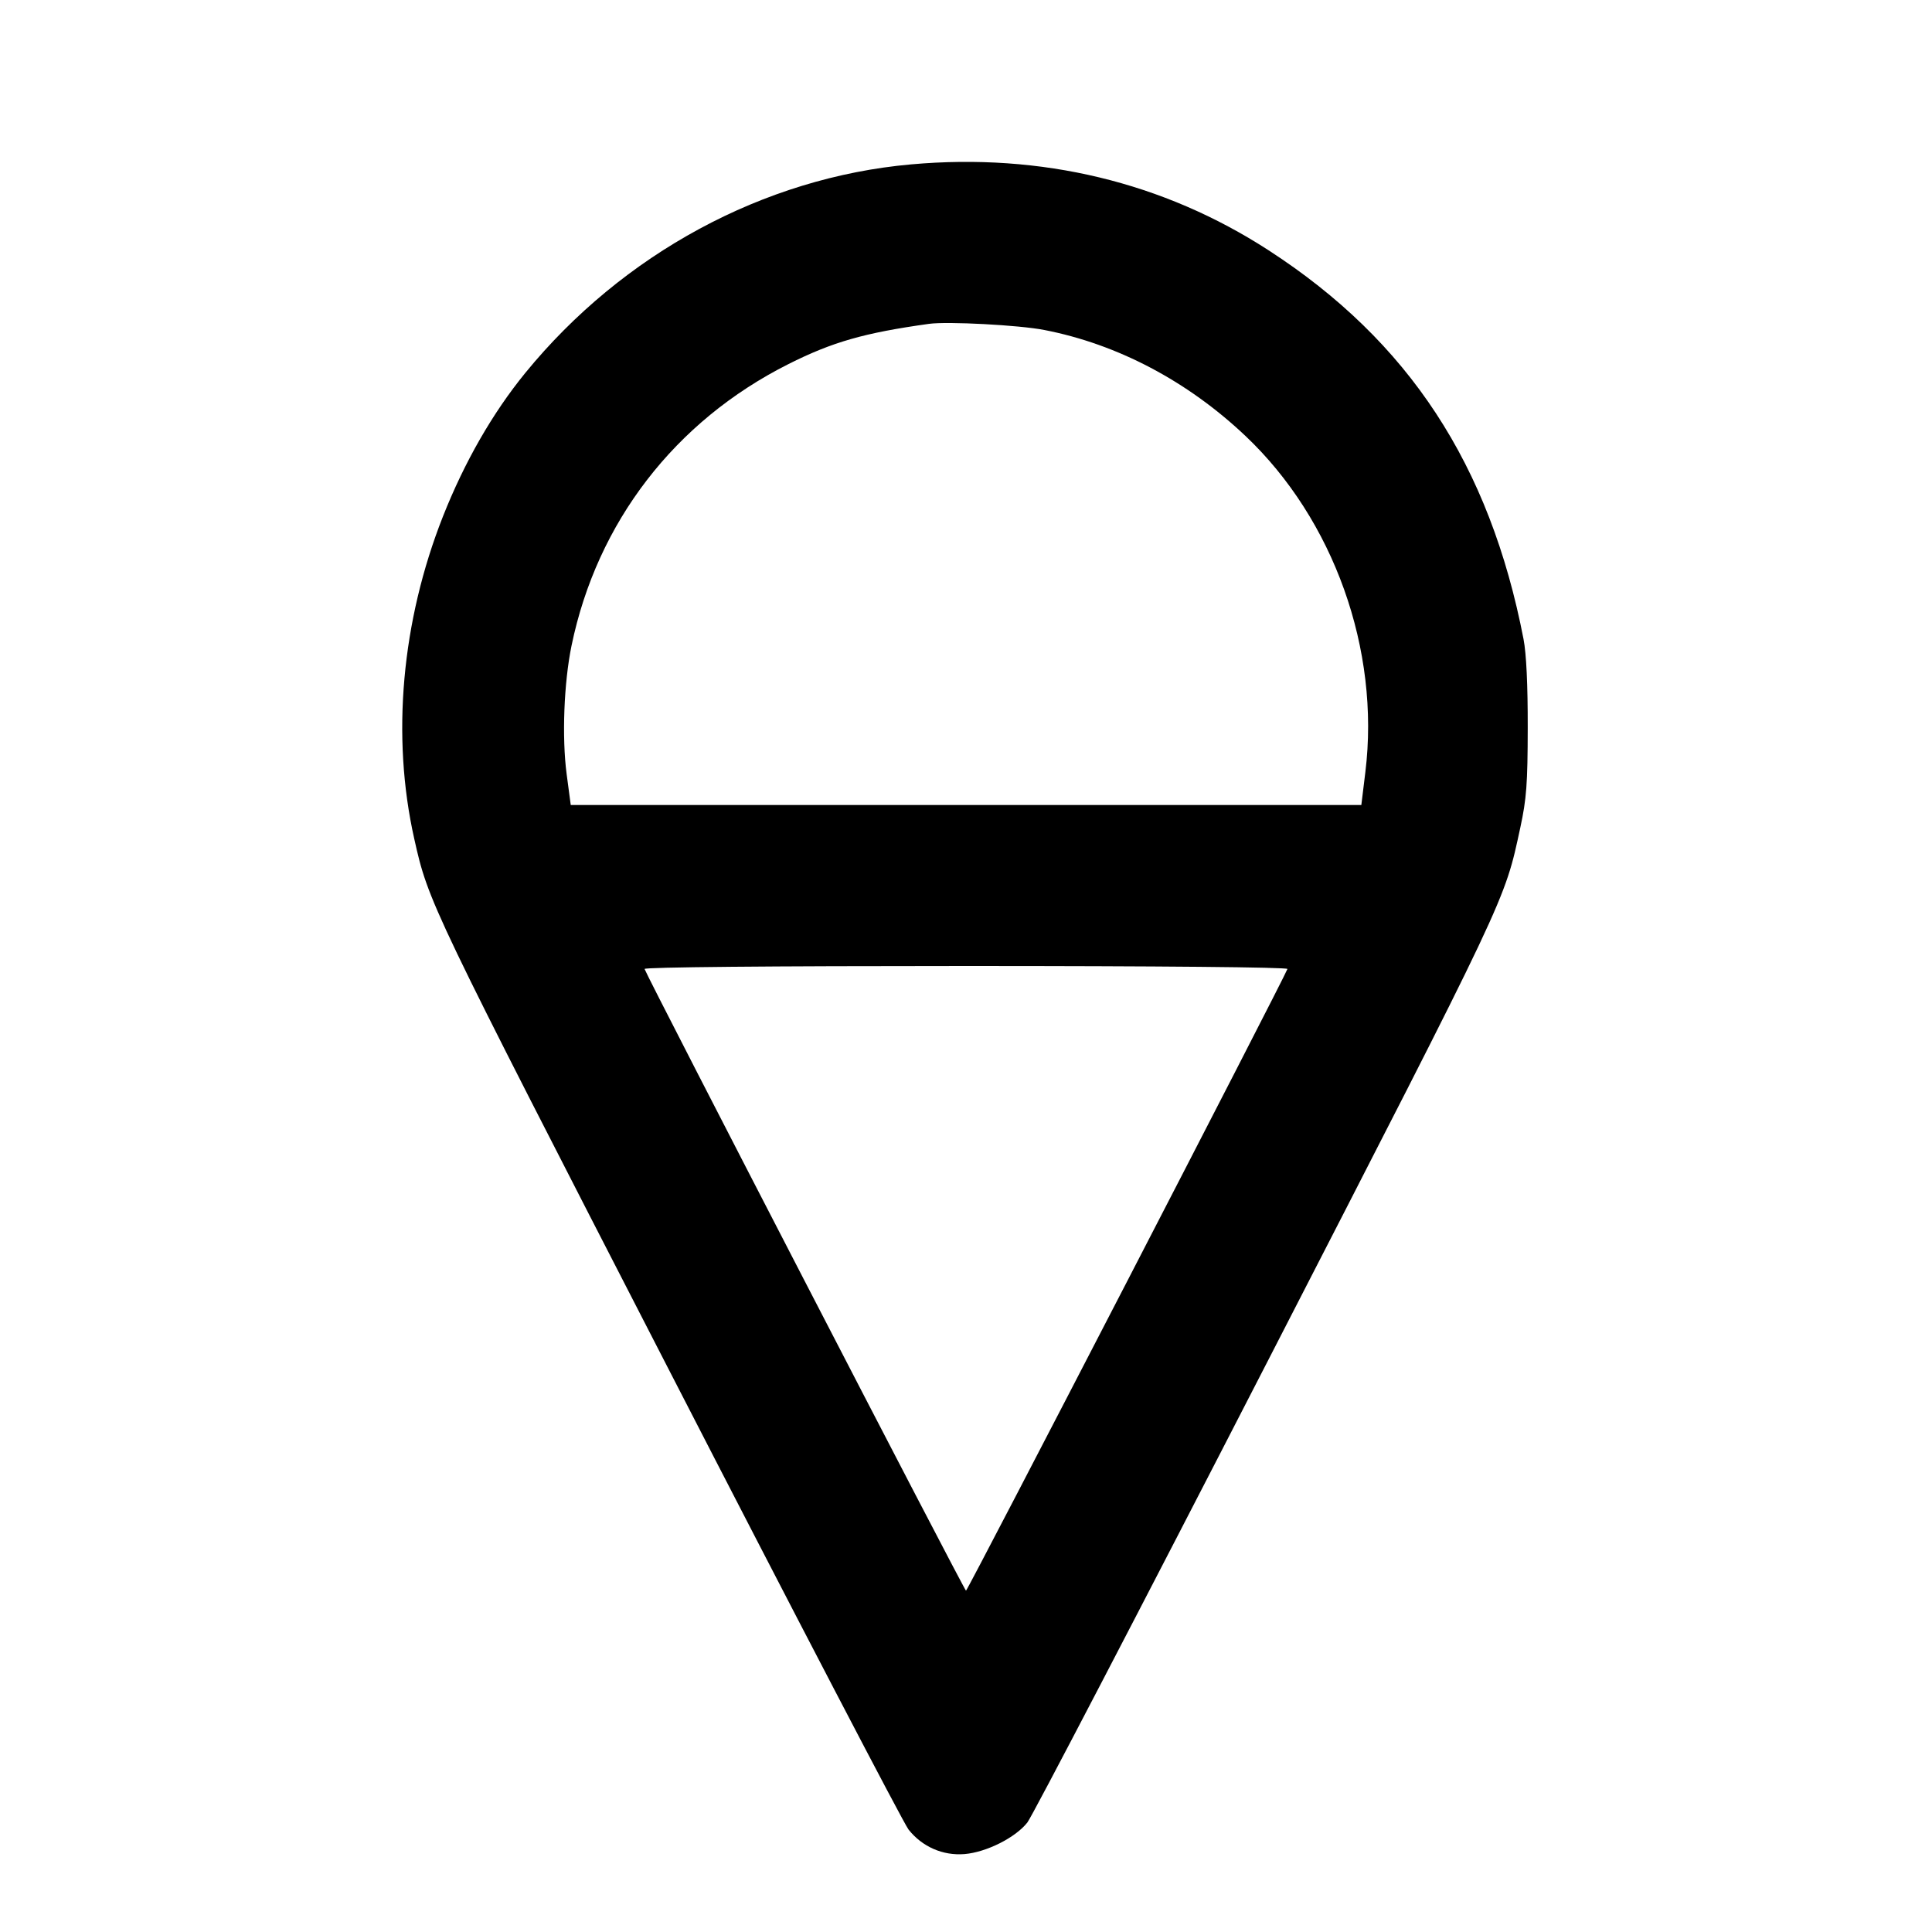 <svg xmlns="http://www.w3.org/2000/svg" width="24" height="24" viewBox="0 0 24 24" fill="none" stroke="currentColor" stroke-width="2" stroke-linecap="round" stroke-linejoin="round" class="icon icon-tabler icons-tabler-outline icon-tabler-ice-cream-2"><path d="M11.318 2.042 C 9.486 2.205,7.734 3.152,6.525 4.633 C 6.119 5.131,5.771 5.737,5.503 6.414 C 4.988 7.718,4.860 9.147,5.146 10.420 C 5.322 11.207,5.339 11.241,8.291 16.980 C 9.875 20.060,11.223 22.646,11.286 22.727 C 11.455 22.941,11.712 23.054,11.982 23.032 C 12.254 23.009,12.614 22.828,12.762 22.640 C 12.823 22.563,14.164 19.989,15.742 16.920 C 18.750 11.069,18.687 11.200,18.886 10.280 C 18.963 9.923,18.977 9.737,18.978 9.040 C 18.979 8.508,18.961 8.122,18.926 7.940 C 18.507 5.773,17.501 4.238,15.760 3.110 C 14.452 2.262,12.935 1.897,11.318 2.042 M12.972 4.099 C 13.880 4.275,14.751 4.734,15.470 5.414 C 16.568 6.452,17.147 8.073,16.961 9.591 L 16.911 10.000 12.001 10.000 L 7.090 10.000 7.039 9.616 C 6.979 9.160,7.005 8.480,7.100 8.020 C 7.417 6.487,8.384 5.232,9.794 4.523 C 10.339 4.249,10.735 4.135,11.540 4.023 C 11.768 3.991,12.661 4.038,12.972 4.099 M15.993 12.037 C 15.945 12.168,12.020 19.760,12.000 19.760 C 11.980 19.760,8.053 12.165,8.007 12.037 C 7.999 12.014,9.556 12.000,12.000 12.000 C 14.404 12.000,16.001 12.015,15.993 12.037 " stroke="none" fill="black" fill-rule="evenodd"></path></svg>